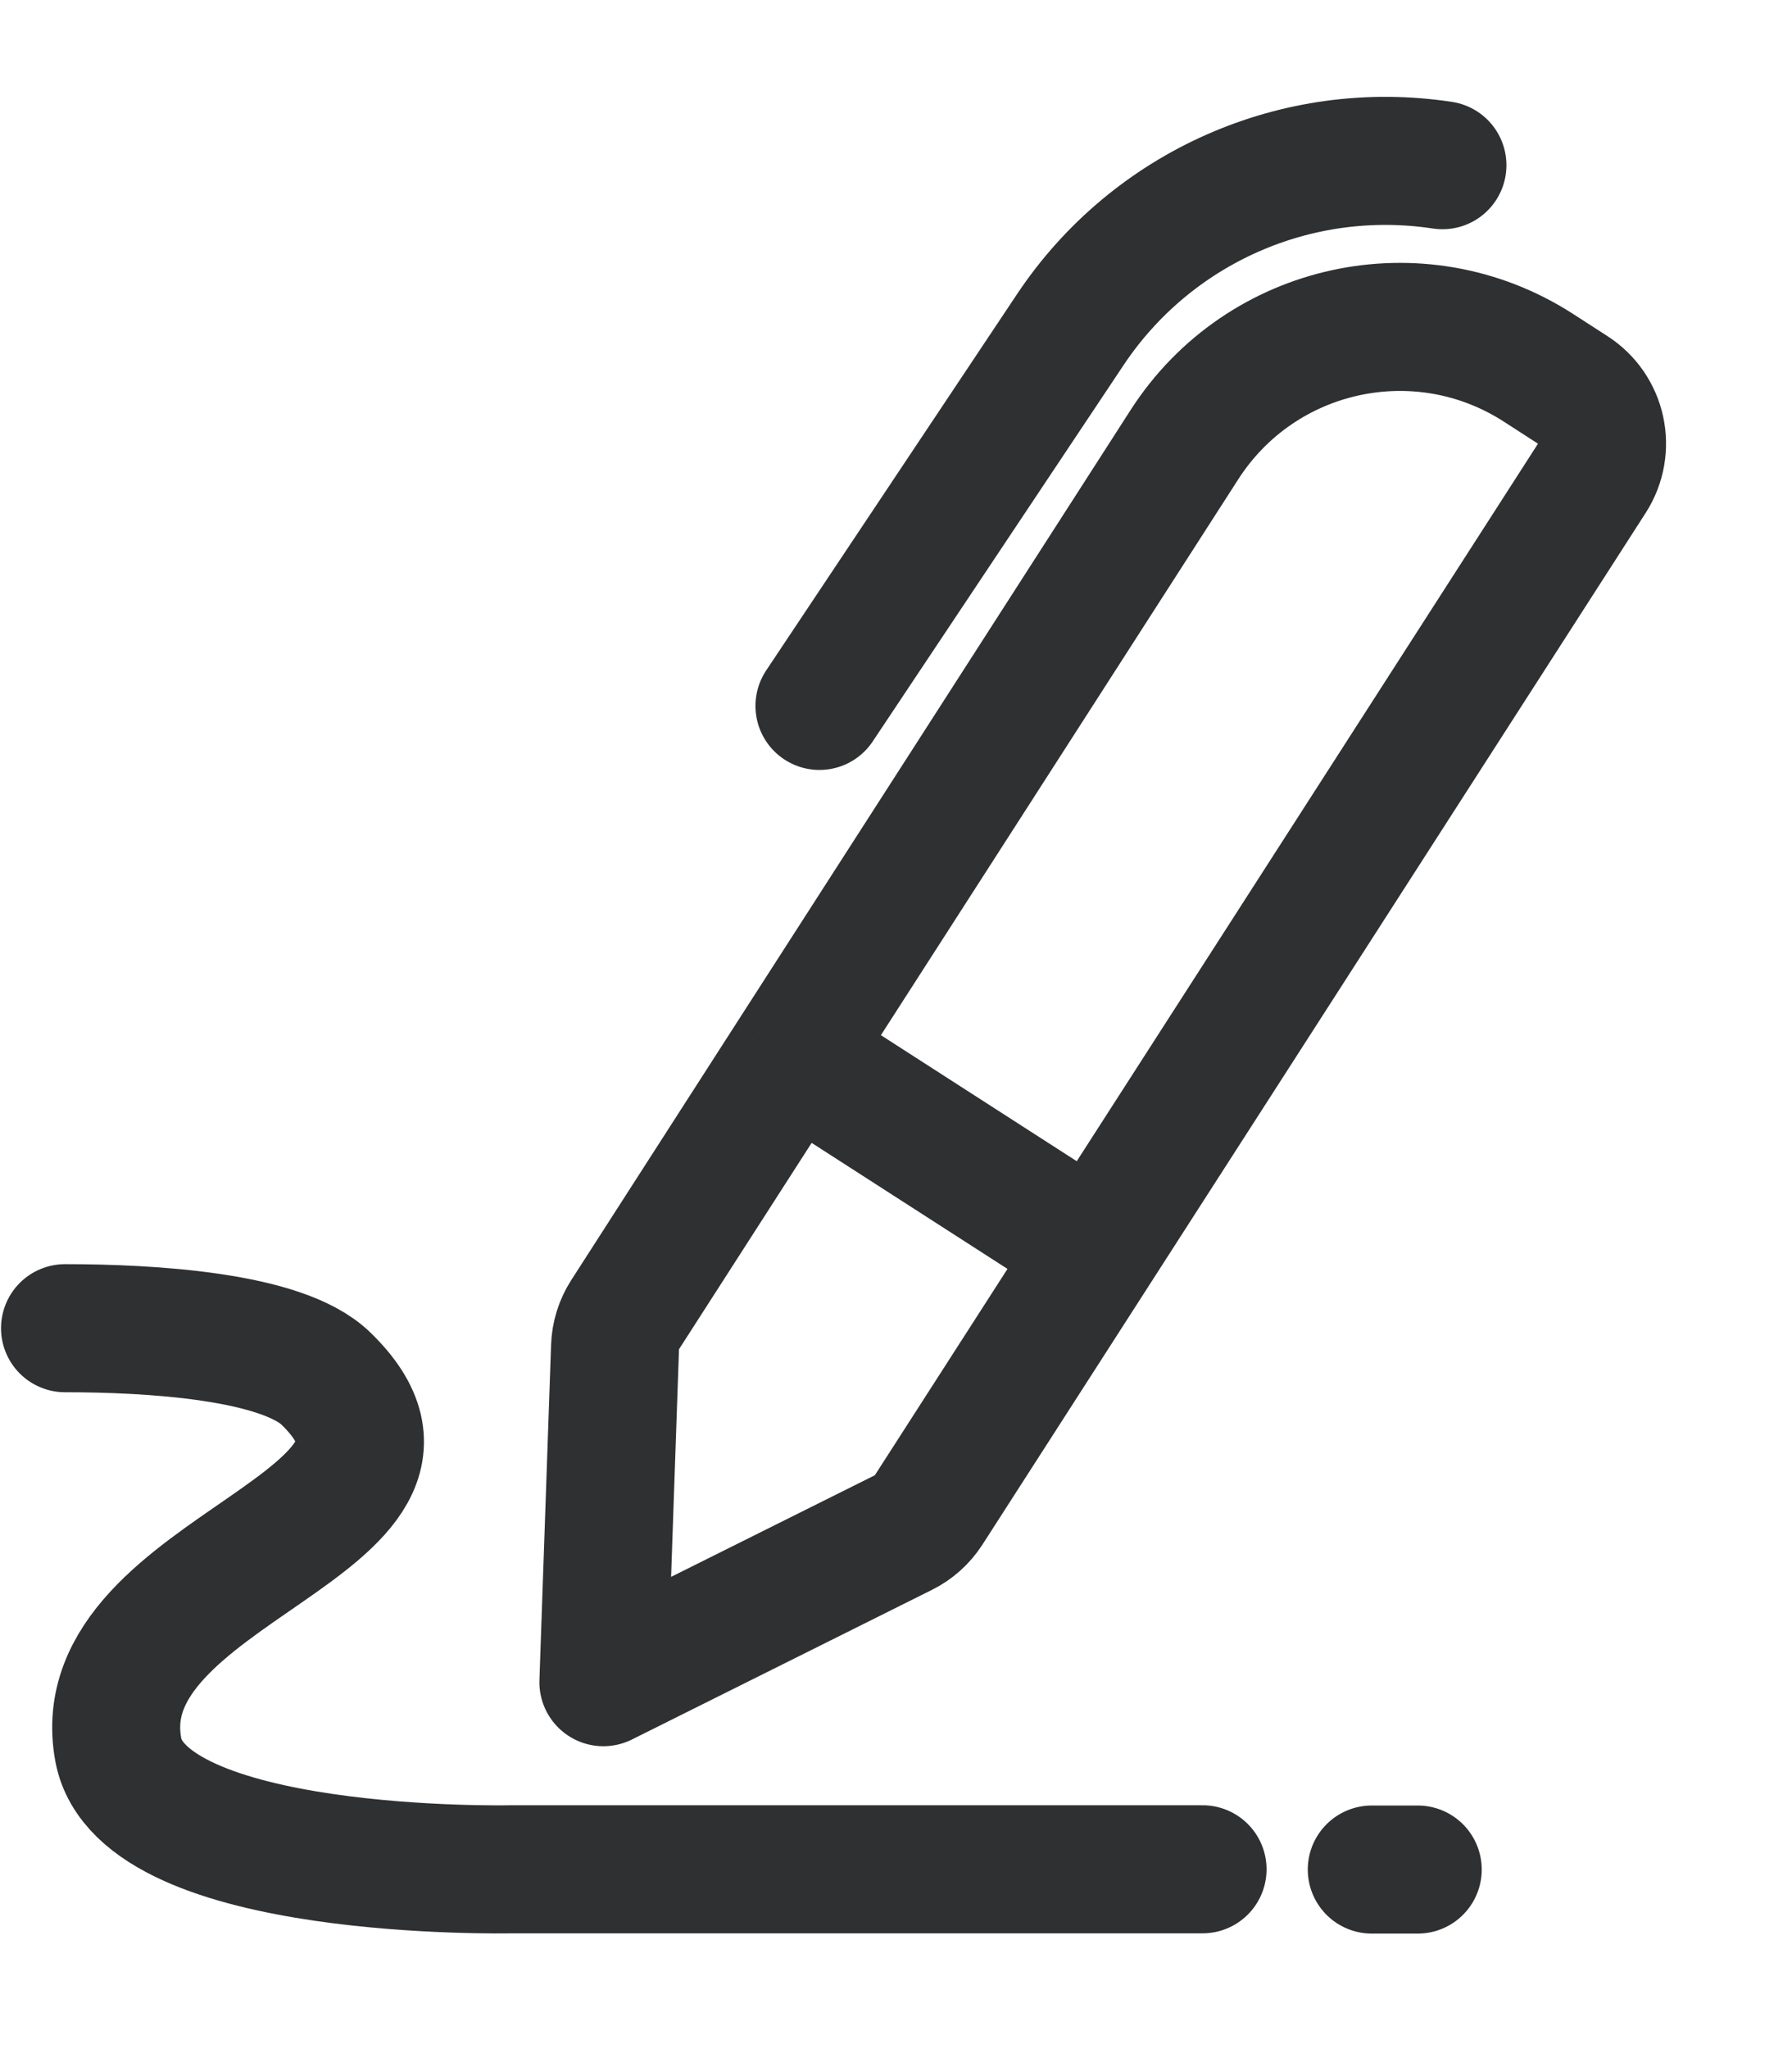 <svg width="14" height="16" viewBox="0 0 14 16" fill="none" xmlns="http://www.w3.org/2000/svg">
<path d="M0.508 10.371C1.178 10.371 2.204 10.431 2.547 10.765C3.709 11.894 0.66 12.236 0.924 13.662C1.108 14.658 3.99 14.596 3.99 14.596H9.395" stroke="#2E3032" stroke-linecap="round"/>
<path d="M10.717 14.598H11.076" stroke="#2E3032" stroke-linecap="round" stroke-linejoin="round"/>
<path d="M6.191 8.233L7.573 6.085L9.254 3.471C9.852 2.542 11.089 2.273 12.018 2.871L12.286 3.044C12.519 3.193 12.586 3.502 12.436 3.735L9.944 7.61L8.562 9.758M6.191 8.233L4.884 10.265C4.835 10.341 4.808 10.428 4.805 10.518L4.714 13.135L7.057 11.967C7.138 11.927 7.206 11.866 7.255 11.79L8.562 9.758M6.191 8.233L8.562 9.758" stroke="#2E3032" stroke-linejoin="round"/>
<path d="M11.269 1.29V1.29C10.133 1.117 9.001 1.617 8.363 2.572L6.402 5.512" stroke="#2E3032" stroke-linecap="round"/>
</svg>
